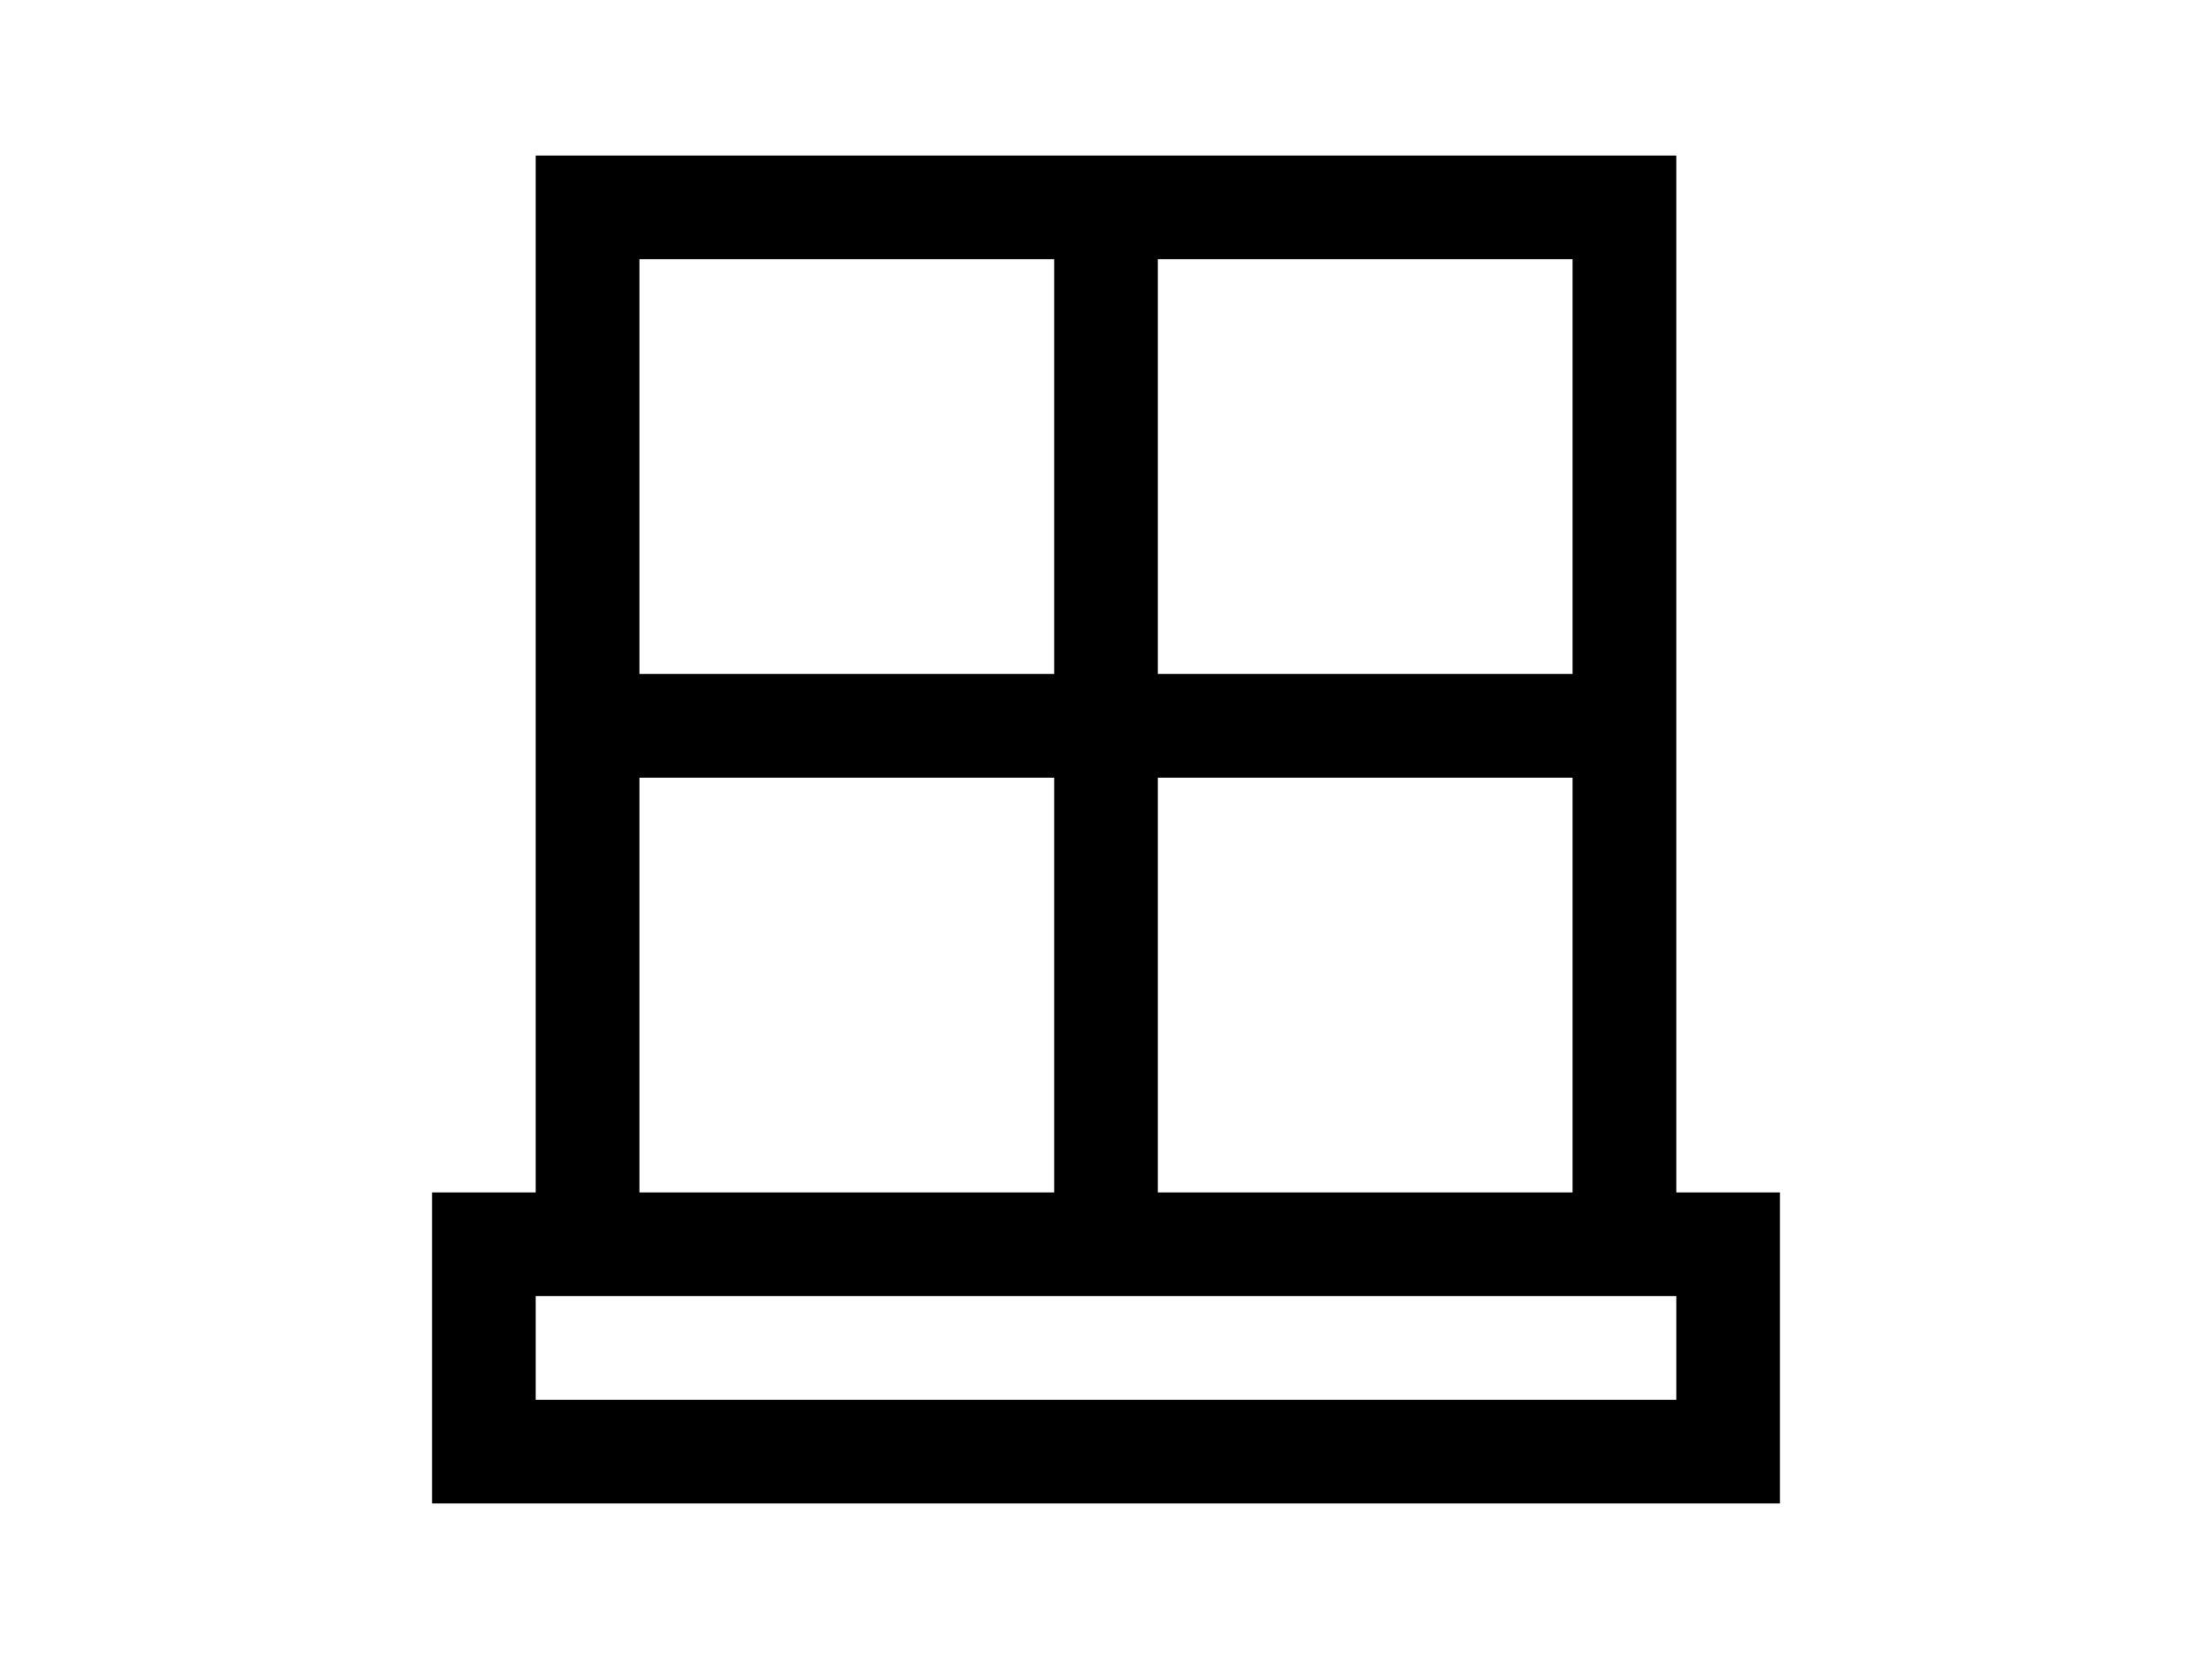 <svg xmlns="http://www.w3.org/2000/svg" id="scenes" alt="scenes" title="scenes" width="640" height="480" viewBox="-3 -3 32 32">
  <path d="M24 20V0H2v20H0v6h26v-6h-2zm-10-8h8v8h-8v-8zm8-10v8h-8V2h8zM4 2h8v8H4V2zm0 10h8v8H4v-8zm20 12H2v-2h22v2z"/>
</svg>
